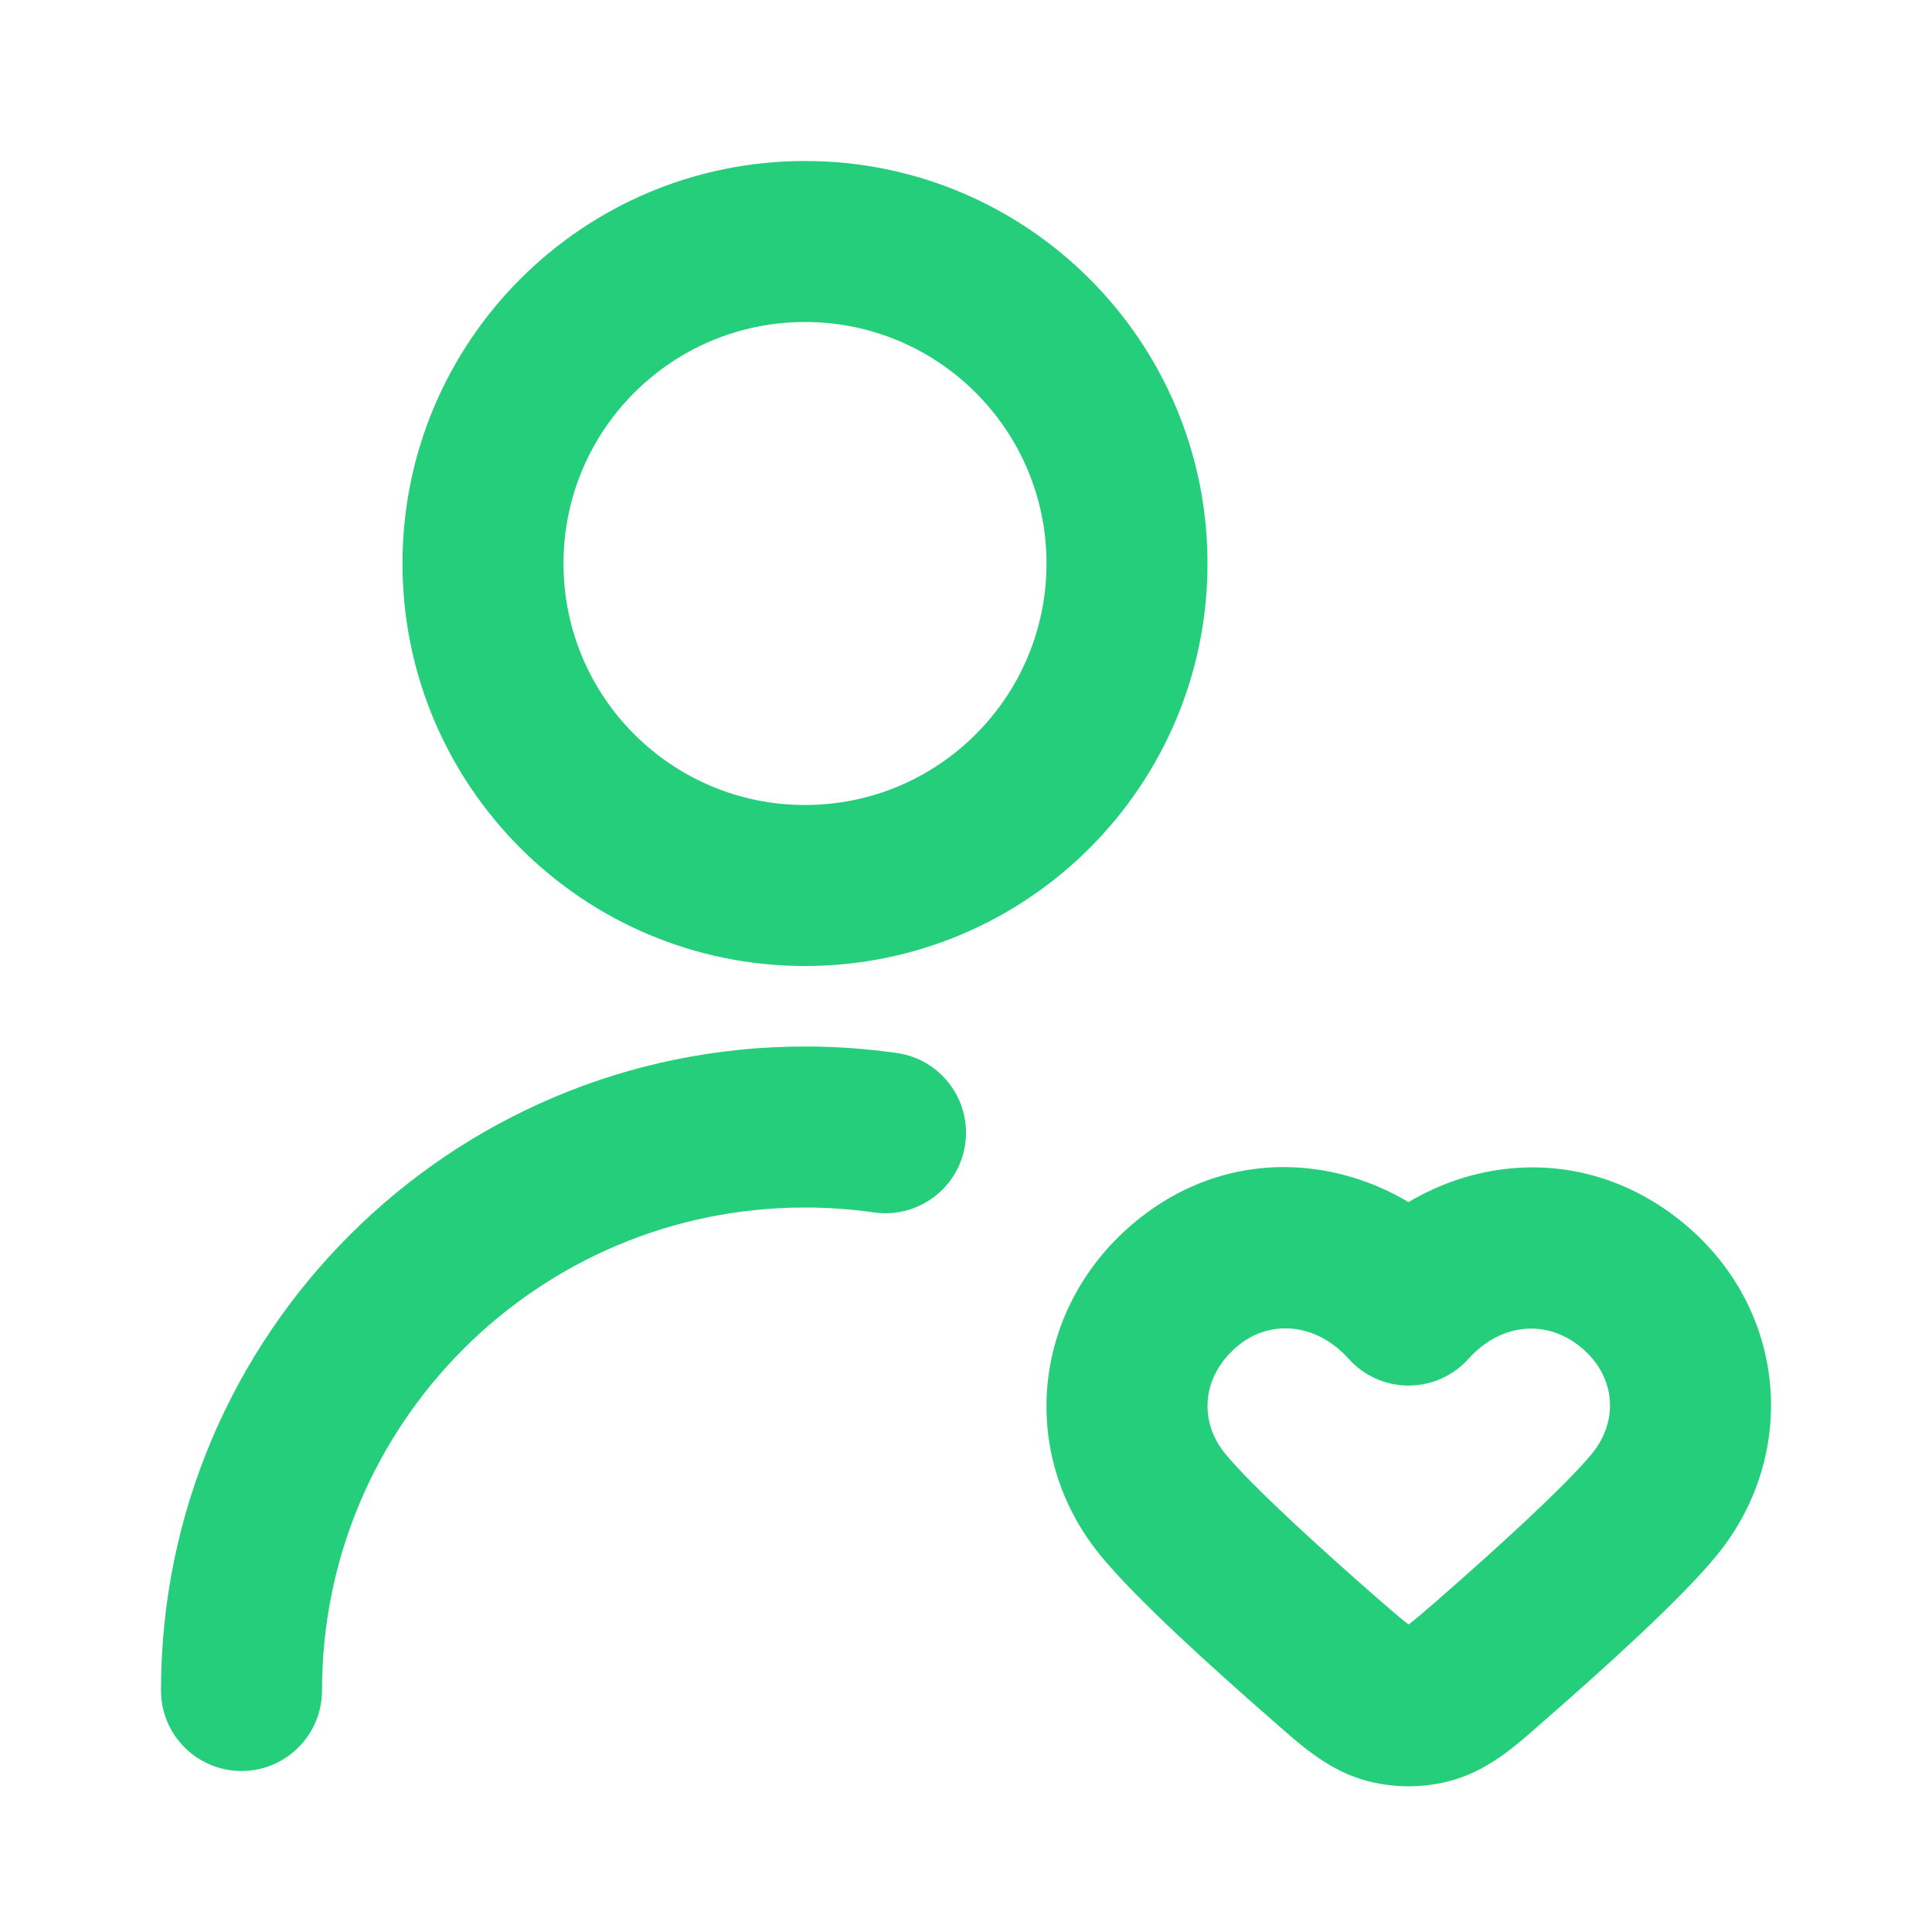 <svg width="24" height="24" viewBox="0 0 24 24" fill="none" xmlns="http://www.w3.org/2000/svg">
<path d="M17.498 16.212L16.754 16.88C16.943 17.091 17.214 17.212 17.498 17.212C17.781 17.212 18.052 17.091 18.242 16.88L17.498 16.212ZM14.443 18.687L15.217 18.055L14.443 18.687ZM20.553 18.687L19.778 18.055L20.553 18.687ZM16.485 20.635L17.142 19.882L16.485 20.635ZM17.215 21.15L17.498 20.191L17.215 21.15ZM18.51 20.635L17.853 19.882L18.51 20.635ZM17.78 21.15L18.063 22.109L17.78 21.15ZM2 21C2 21.552 2.448 22 3 22C3.552 22 4 21.552 4 21H2ZM10.858 15.061C11.405 15.139 11.912 14.759 11.99 14.213C12.068 13.666 11.688 13.159 11.142 13.081L10.858 15.061ZM18.242 15.544C17.243 14.431 15.477 14.059 14.123 15.161L15.385 16.712C15.785 16.387 16.353 16.434 16.754 16.88L18.242 15.544ZM14.123 15.161C12.829 16.213 12.62 18.035 13.668 19.319L15.217 18.055C14.888 17.651 14.925 17.087 15.385 16.712L14.123 15.161ZM21.328 19.319C22.366 18.047 22.195 16.208 20.862 15.153L19.62 16.721C20.071 17.077 20.117 17.64 19.778 18.055L21.328 19.319ZM20.862 15.153C19.503 14.077 17.76 14.423 16.754 15.544L18.242 16.88C18.635 16.442 19.195 16.384 19.62 16.721L20.862 15.153ZM13.668 19.319C14.121 19.875 15.117 20.769 15.828 21.389L17.142 19.882C16.392 19.227 15.541 18.451 15.217 18.055L13.668 19.319ZM19.167 21.389C19.878 20.769 20.874 19.875 21.328 19.319L19.778 18.055C19.454 18.451 18.603 19.227 17.853 19.882L19.167 21.389ZM15.828 21.389C16.104 21.63 16.463 21.971 16.932 22.109L17.498 20.191C17.544 20.205 17.554 20.222 17.495 20.178C17.423 20.125 17.328 20.043 17.142 19.882L15.828 21.389ZM17.853 19.882C17.667 20.043 17.573 20.125 17.5 20.178C17.441 20.222 17.451 20.205 17.498 20.191L18.063 22.109C18.532 21.971 18.891 21.63 19.167 21.389L17.853 19.882ZM16.932 22.109C17.295 22.217 17.7 22.217 18.063 22.109L17.498 20.191H17.498L16.932 22.109ZM13 7C13 8.657 11.657 10 10 10V12C12.761 12 15 9.761 15 7H13ZM10 10C8.343 10 7 8.657 7 7H5C5 9.761 7.239 12 10 12V10ZM7 7C7 5.343 8.343 4 10 4V2C7.239 2 5 4.239 5 7H7ZM10 4C11.657 4 13 5.343 13 7H15C15 4.239 12.761 2 10 2V4ZM4 21C4 17.686 6.686 15 10 15V13C5.582 13 2 16.582 2 21H4ZM10 15C10.292 15 10.579 15.021 10.858 15.061L11.142 13.081C10.768 13.028 10.387 13 10 13V15Z" fill="#24CE7B"/>
</svg>
